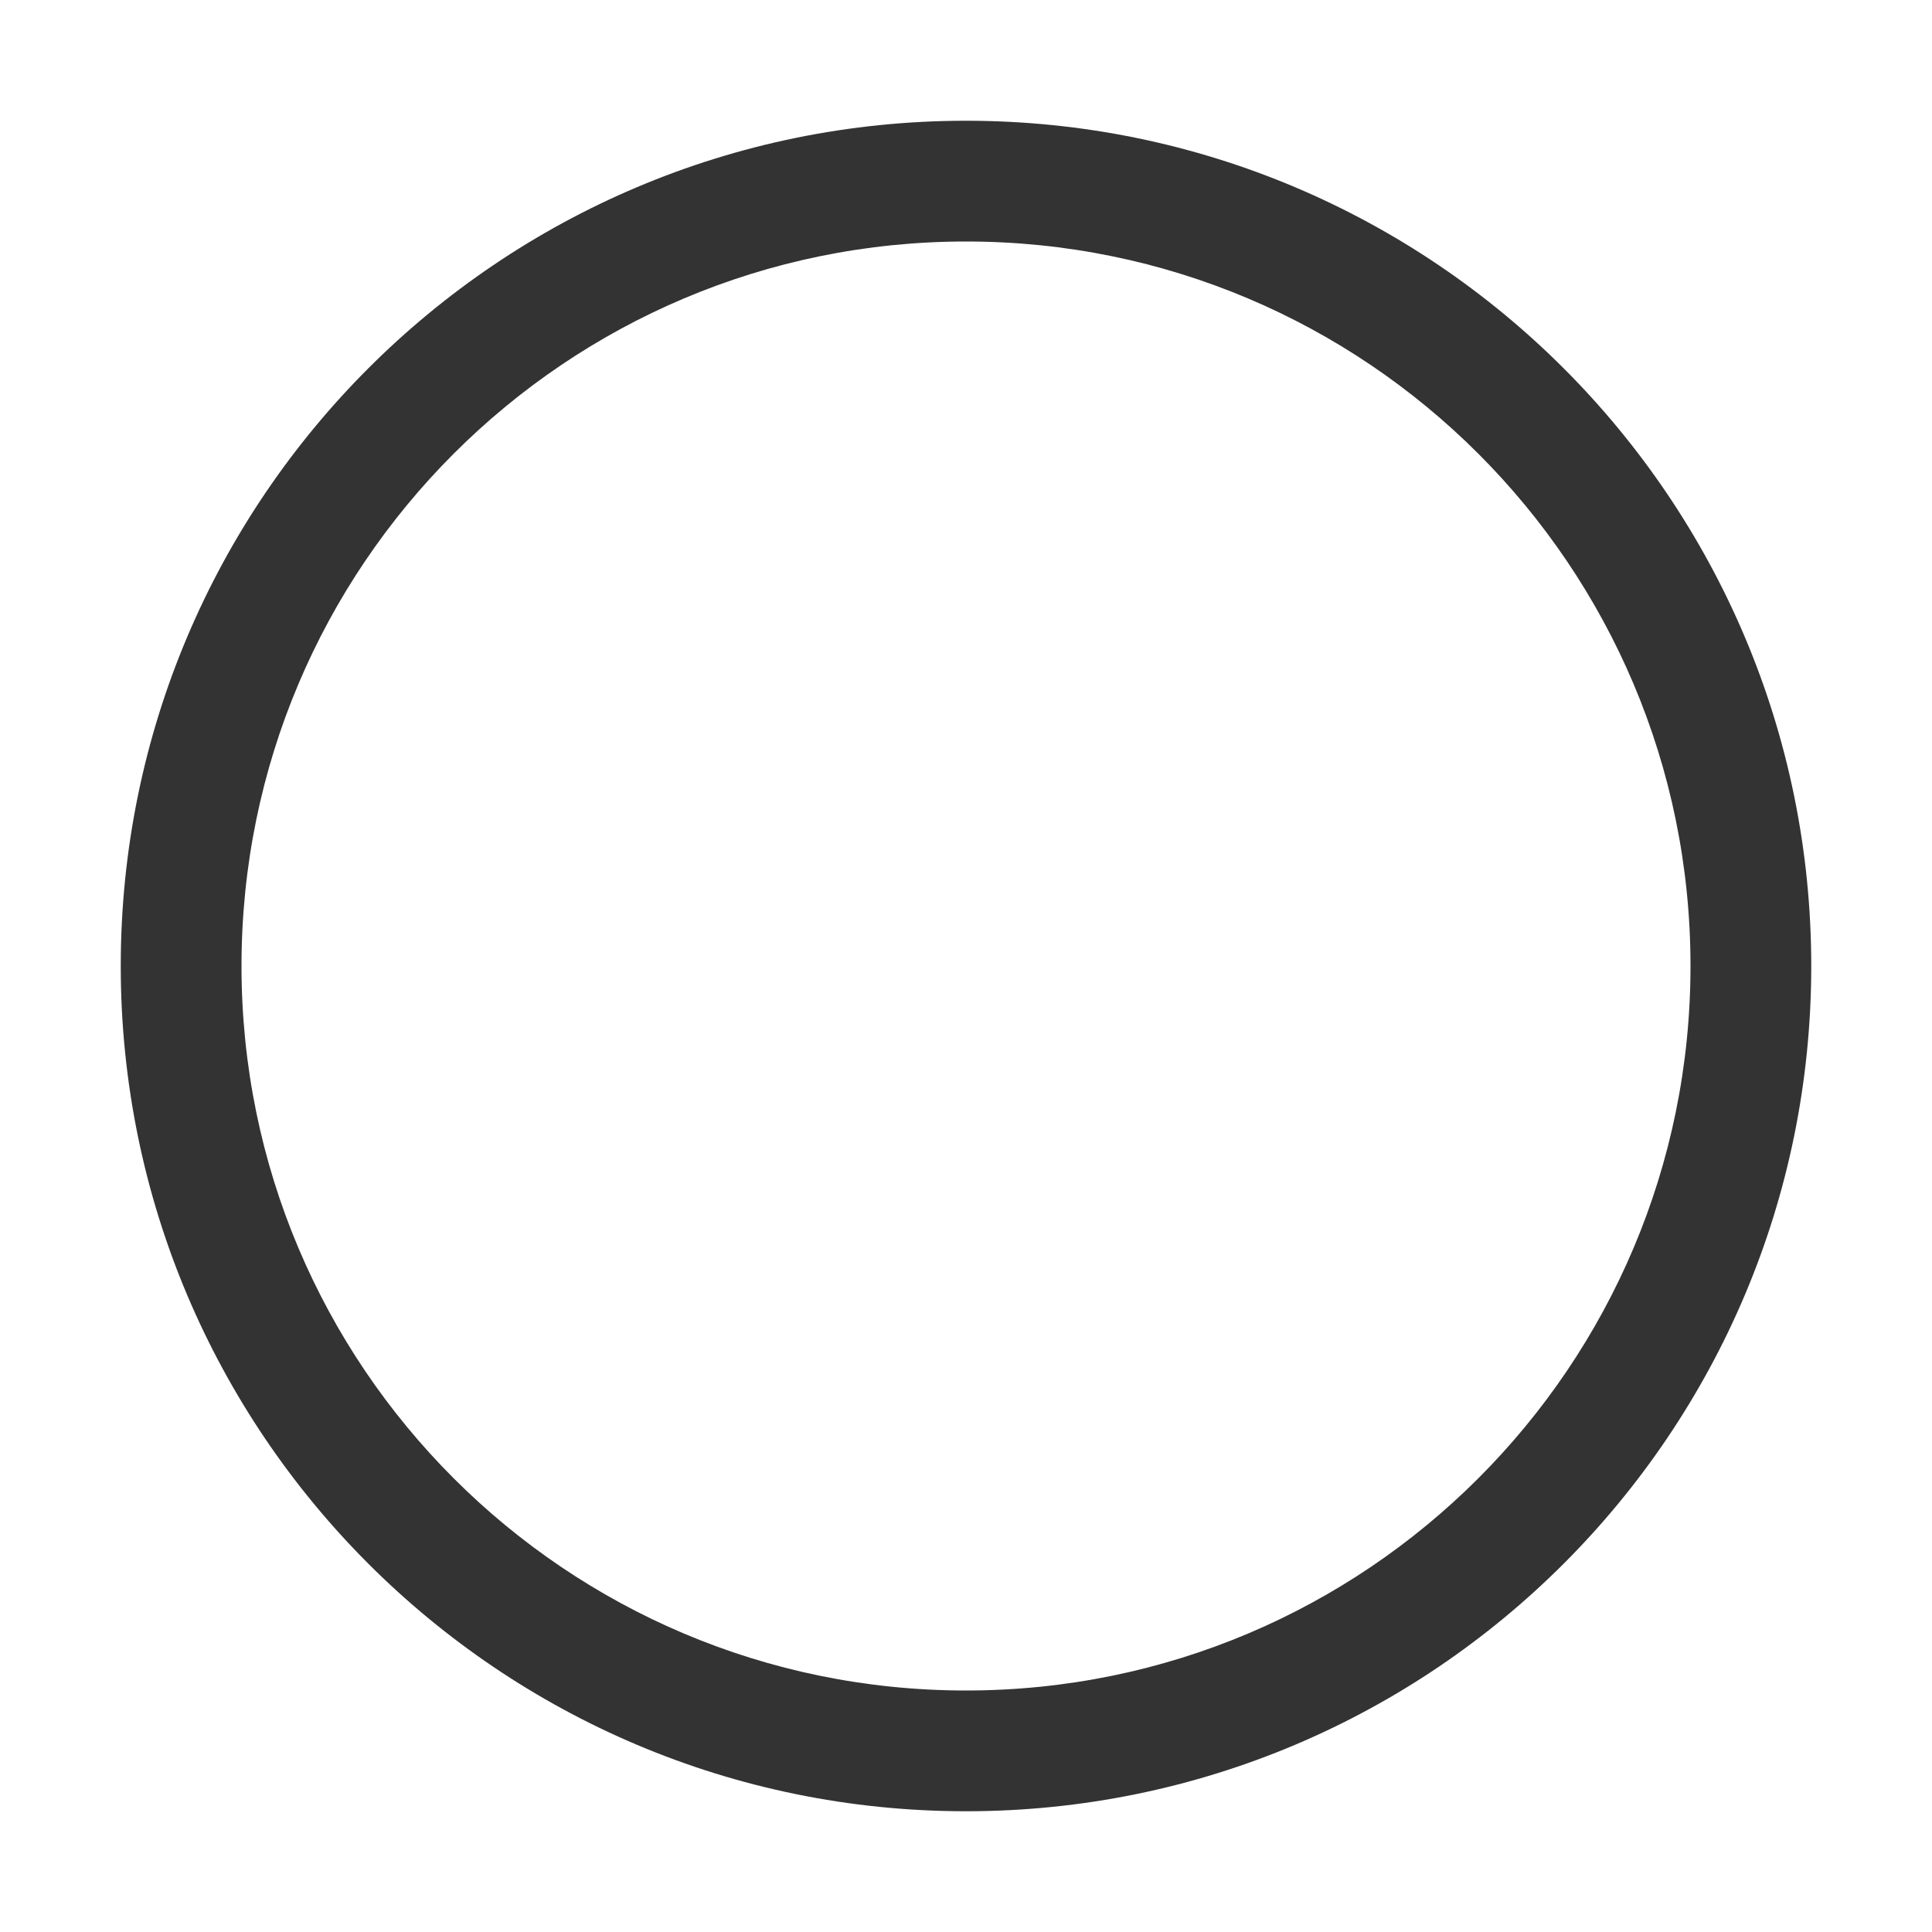 <svg width="16" height="16" viewBox="0 0 16 16" fill="none" xmlns="http://www.w3.org/2000/svg">
<g>
    <title>background</title>
    <rect fill="#ffffff" id="canvas_background" height="18" width="18" y="-1" x="-1"/>
</g>
<g>
    <title>Layer 1</title>
    <path fill-rule="evenodd" clip-rule="evenodd" d="M8 14C11.314 14 14 11.314 14 8C14 4.686 11.314 2 8 2C4.686 2 2 4.686 2 8C2 11.314 4.686 14 8 14ZM8 15C11.866 15 15 11.866 15 8C15 4.134 11.866 1 8 1C4.134 1 1 4.134 1 8C1 11.866 4.134 15 8 15Z" fill="#333333"/>
</g>
</svg>


